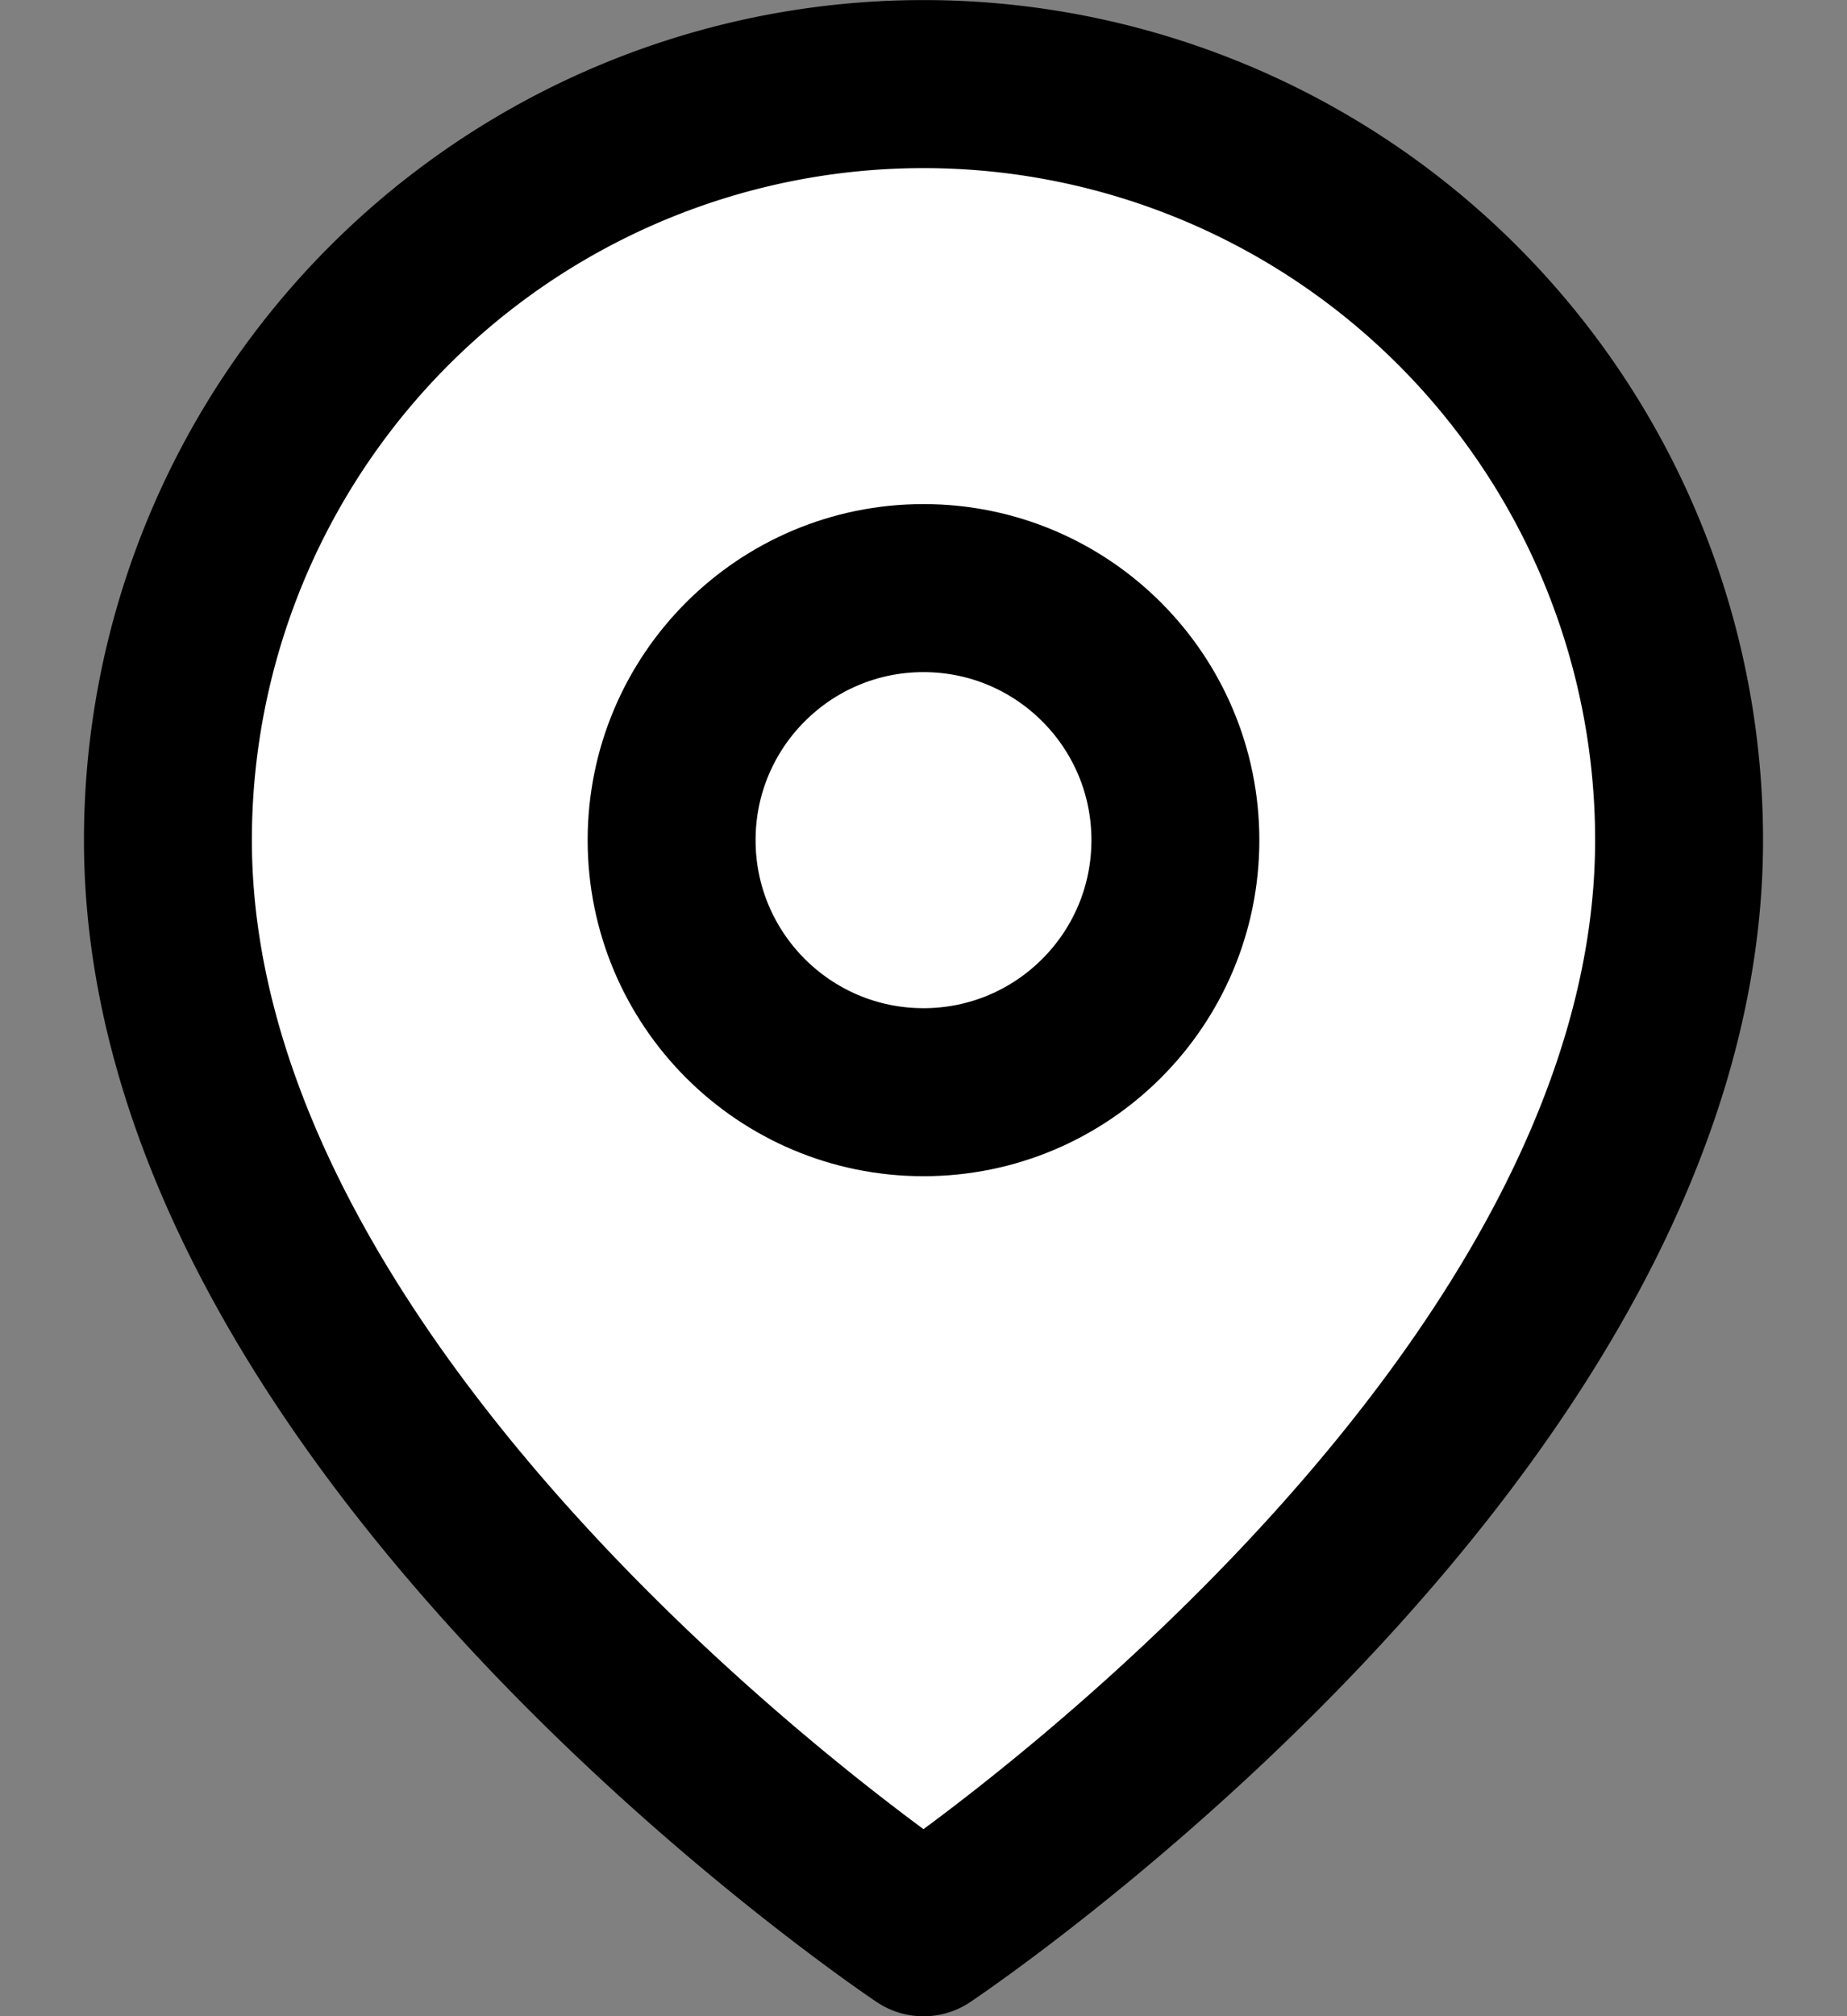<svg xmlns="http://www.w3.org/2000/svg" width="24" height="26.182" viewBox="0 0 24 26.182"><rect x="0" y="0" width="24" height="26.182" fill="#808080" stroke="none"/><g transform="translate(0 1.091)"><g fill="#fff" stroke="#fd49c6" stroke-width="1" opacity="0"><rect width="24" height="24" stroke="none"/><rect x="0.5" y="0.5" width="23" height="23" fill="none"/></g><g transform="translate(-1 -1)"><path d="M22.909,10.909c0,7.636-9.818,14.182-9.818,14.182S3.273,18.545,3.273,10.909a9.818,9.818,0,1,1,19.636,0Z" transform="translate(-0.091 -0.09)" fill="#fff" stroke="#000" stroke-linecap="round" stroke-linejoin="round" stroke-width="2.182"/><circle cx="3.273" cy="3.273" r="3.273" transform="translate(9.727 7.546)" fill="#fff" stroke="#000" stroke-linecap="round" stroke-linejoin="round" stroke-width="2.182"/></g></g></svg>